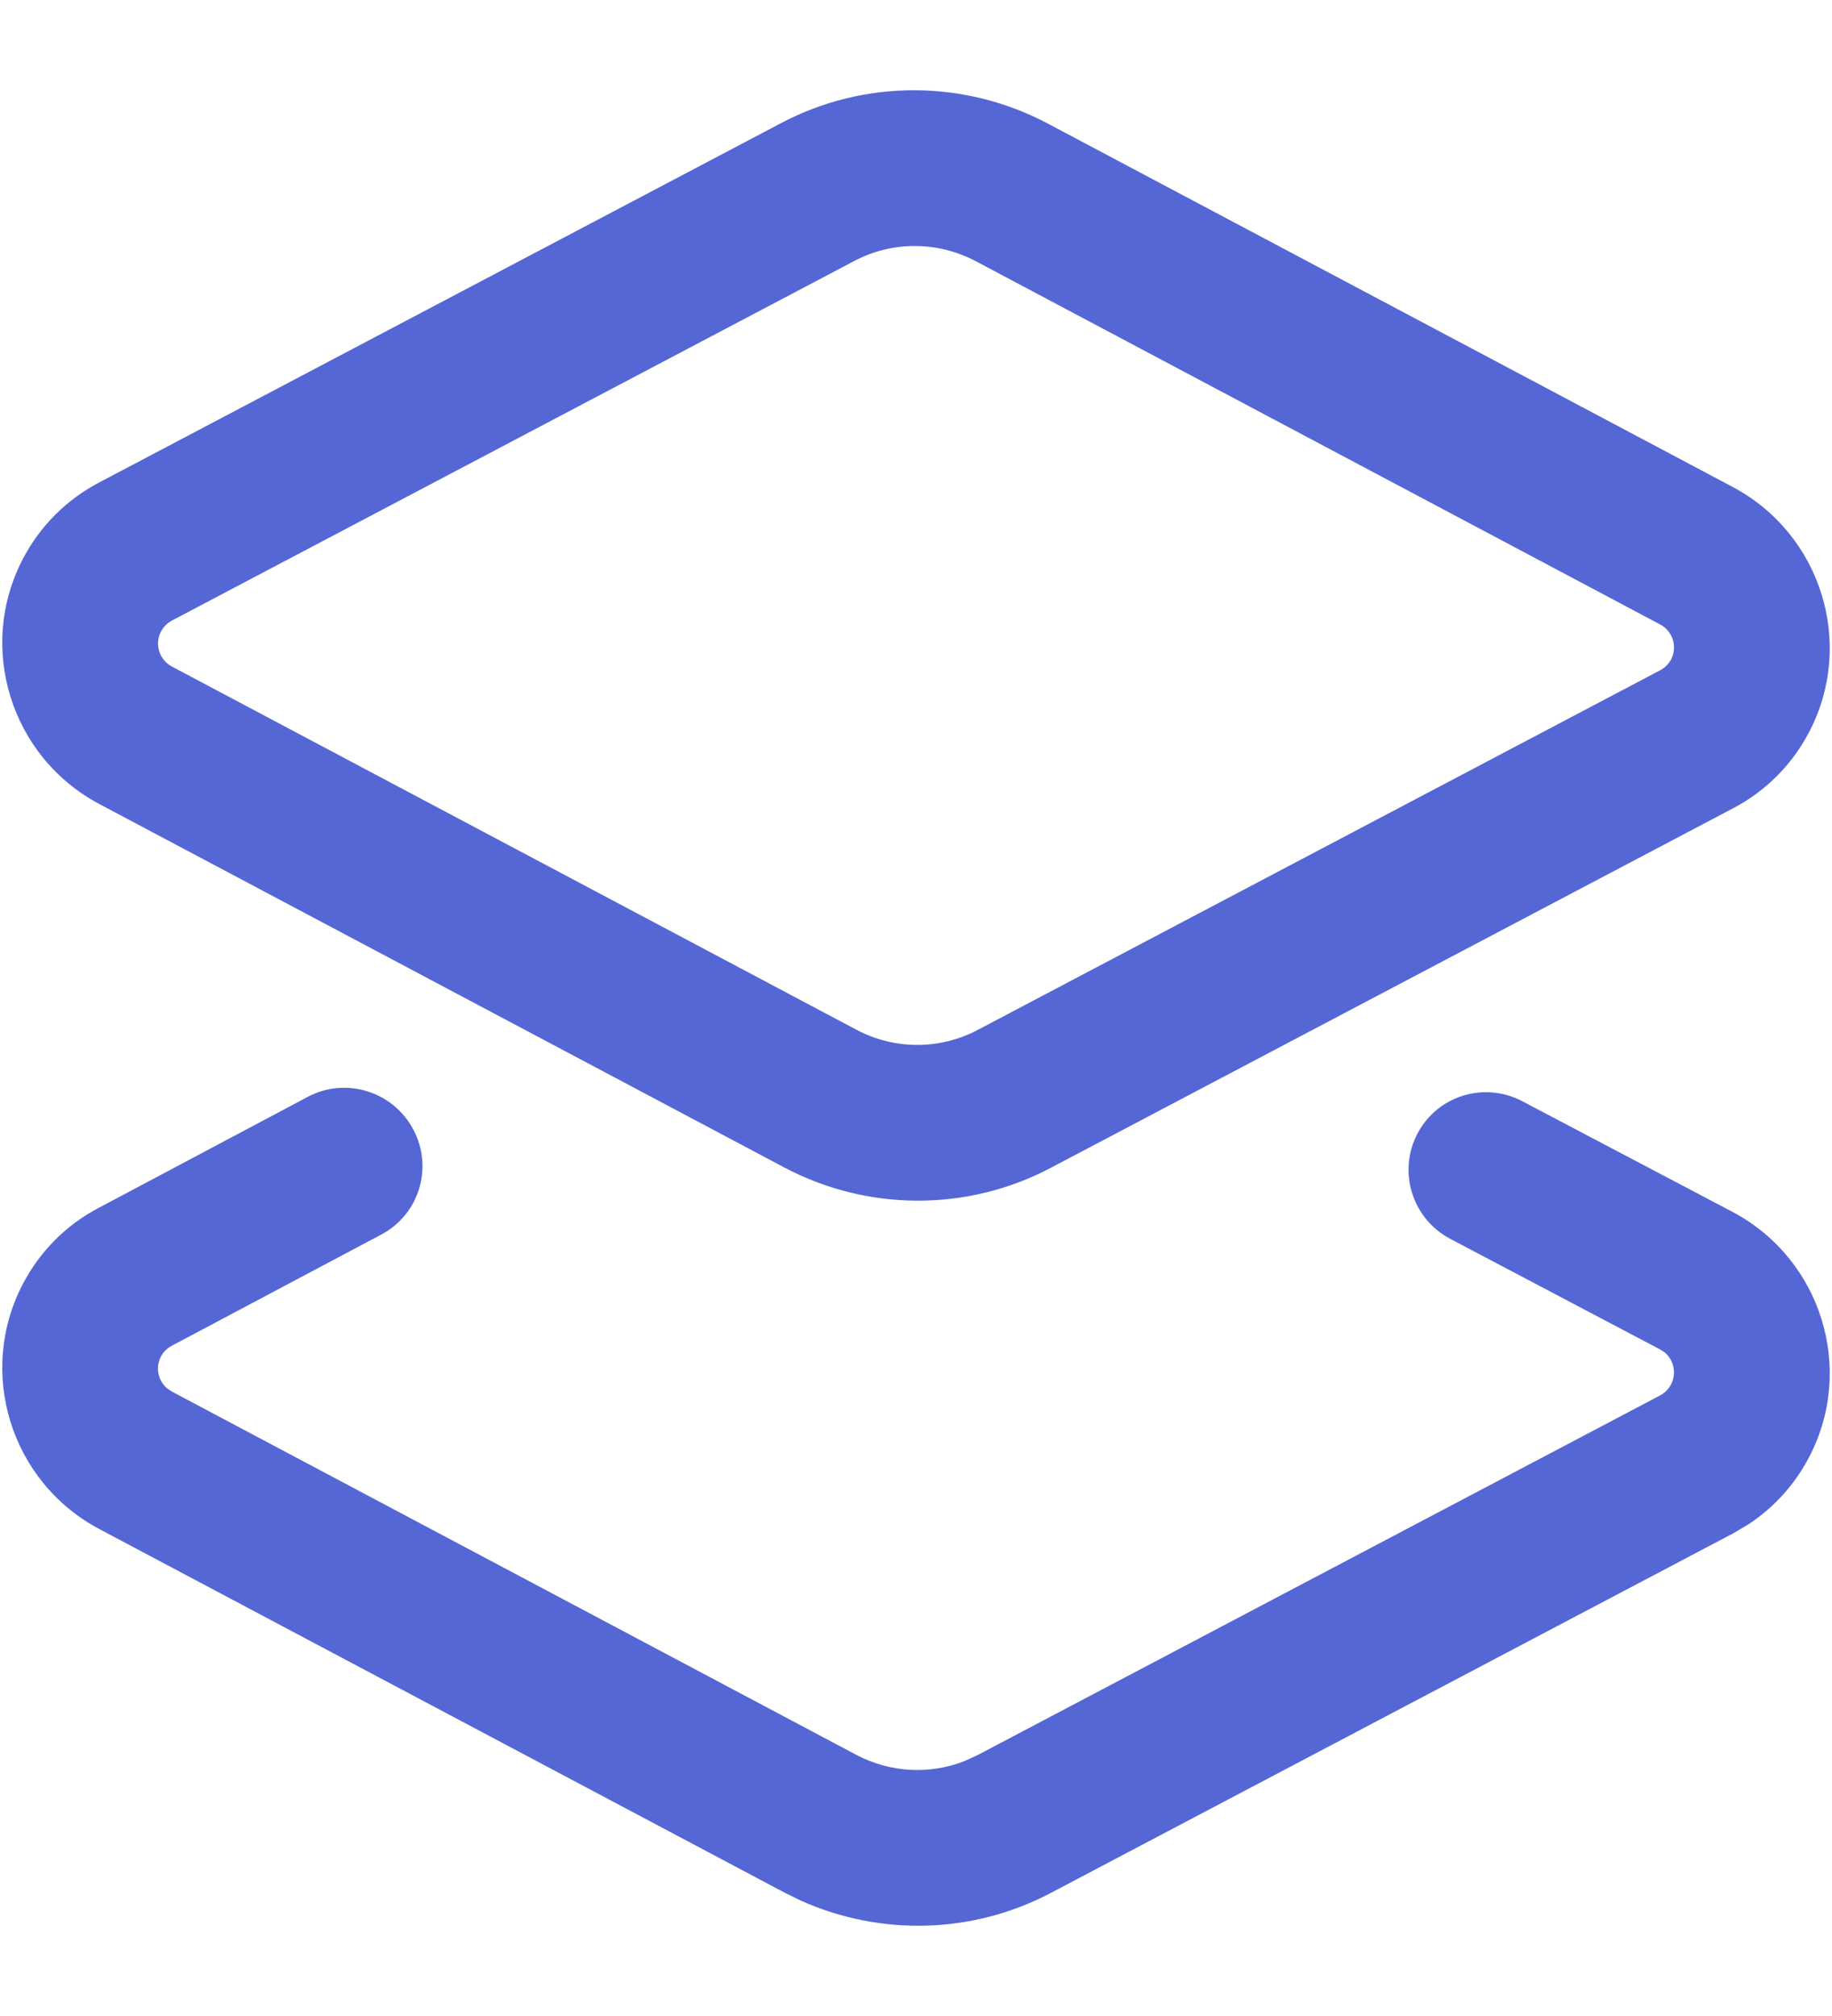 <?xml version="1.0" encoding="UTF-8"?>
<svg width="20px" height="22px" viewBox="0 0 20 22" version="1.1" xmlns="http://www.w3.org/2000/svg" xmlns:xlink="http://www.w3.org/1999/xlink">
    <title>114D47DC-1662-446B-B17A-7753860F2EB3</title>
    <g id="Home" stroke="none" stroke-width="1" fill="none" fill-rule="evenodd">
        <g id="new-home-page-" transform="translate(-993, -281)" fill="#5567D5" fill-rule="nonzero">
            <g id="Icon/main/Market" transform="translate(993, 282)">
                <path d="M4.512,11.326 C4.733,11.741 4.576,12.255 4.161,12.473 L1.875,13.686 C1.825,13.712 1.784,13.753 1.757,13.803 C1.695,13.922 1.725,14.065 1.822,14.149 L1.877,14.186 L9.348,18.15 C9.717,18.345 10.15,18.368 10.532,18.217 L10.672,18.153 L18.125,14.227 C18.175,14.2 18.216,14.159 18.242,14.109 C18.315,13.971 18.262,13.799 18.127,13.728 L15.832,12.519 C15.416,12.299 15.256,11.784 15.475,11.37 C15.693,10.955 16.207,10.798 16.622,11.019 L18.914,12.225 C19.884,12.739 20.257,13.94 19.747,14.907 C19.593,15.2 19.368,15.449 19.093,15.631 L18.923,15.732 L11.47,19.658 C10.621,20.105 9.615,20.132 8.743,19.741 L8.558,19.65 L1.086,15.687 C0.116,15.173 -0.257,13.972 0.253,13.005 C0.438,12.653 0.725,12.366 1.074,12.183 L3.363,10.968 C3.777,10.75 4.292,10.91 4.512,11.326 Z M8.53,0.342 C9.439,-0.137 10.53,-0.134 11.442,0.35 L11.442,0.35 L18.914,4.313 C19.884,4.827 20.257,6.028 19.747,6.995 C19.562,7.347 19.275,7.634 18.923,7.819 L18.923,7.819 L11.47,11.745 C10.561,12.224 9.47,12.222 8.558,11.738 L8.558,11.738 L1.086,7.775 C0.116,7.261 -0.257,6.06 0.253,5.093 C0.438,4.741 0.725,4.454 1.077,4.268 L1.077,4.268 Z M10.652,1.85 C10.237,1.631 9.741,1.629 9.328,1.847 L9.328,1.847 L1.875,5.773 C1.825,5.8 1.784,5.841 1.758,5.891 C1.685,6.029 1.738,6.201 1.877,6.274 L1.877,6.274 L9.349,10.237 C9.763,10.457 10.259,10.458 10.672,10.24 L10.672,10.24 L18.125,6.314 C18.175,6.288 18.216,6.247 18.243,6.197 C18.315,6.059 18.262,5.887 18.123,5.814 L18.123,5.814 Z" id="Combined-Shape"></path>
            </g>
        </g>
    </g>
</svg>
